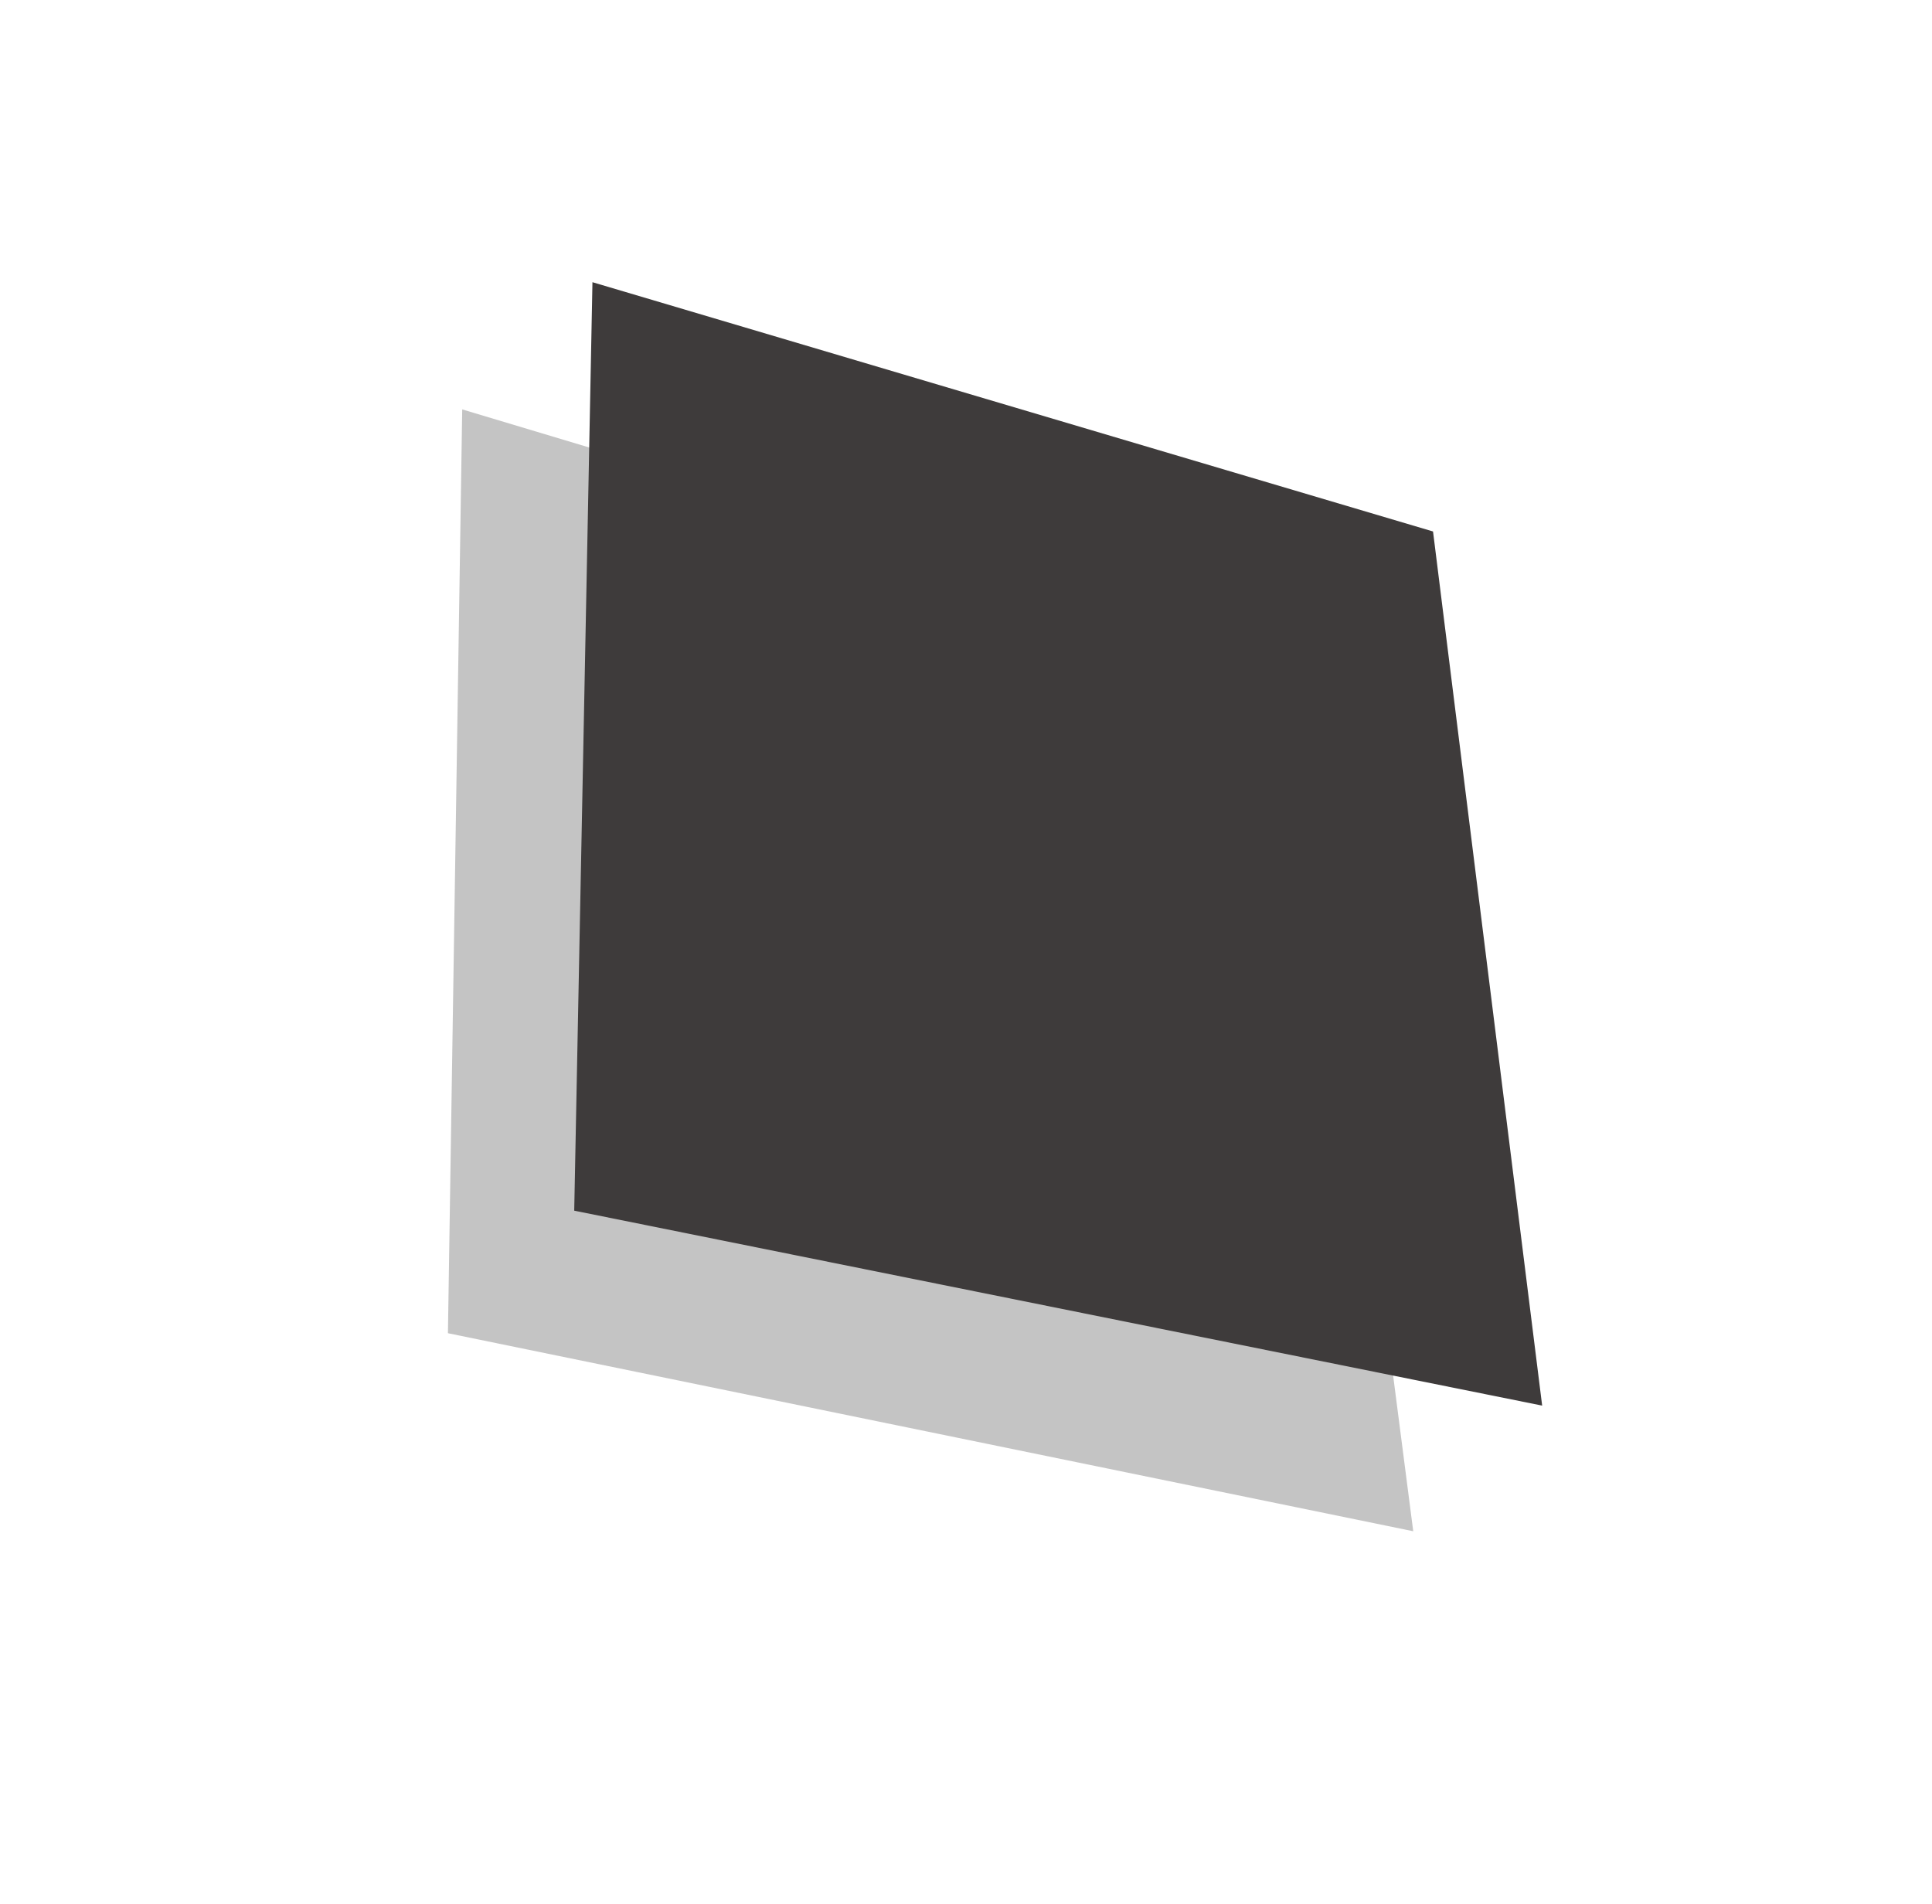 <svg width="348" height="343" viewBox="0 0 348 343" fill="none" xmlns="http://www.w3.org/2000/svg">
<path d="M80.683 240.167L83.255 73.749L234.312 119.065L254.558 275.839L80.683 240.167Z" fill="#C4C4C4"/>
<path d="M103.431 218.091L106.715 50.836L258.123 95.74L277.78 253.207L103.431 218.091Z" fill="#3E3B3B"/>
</svg>
